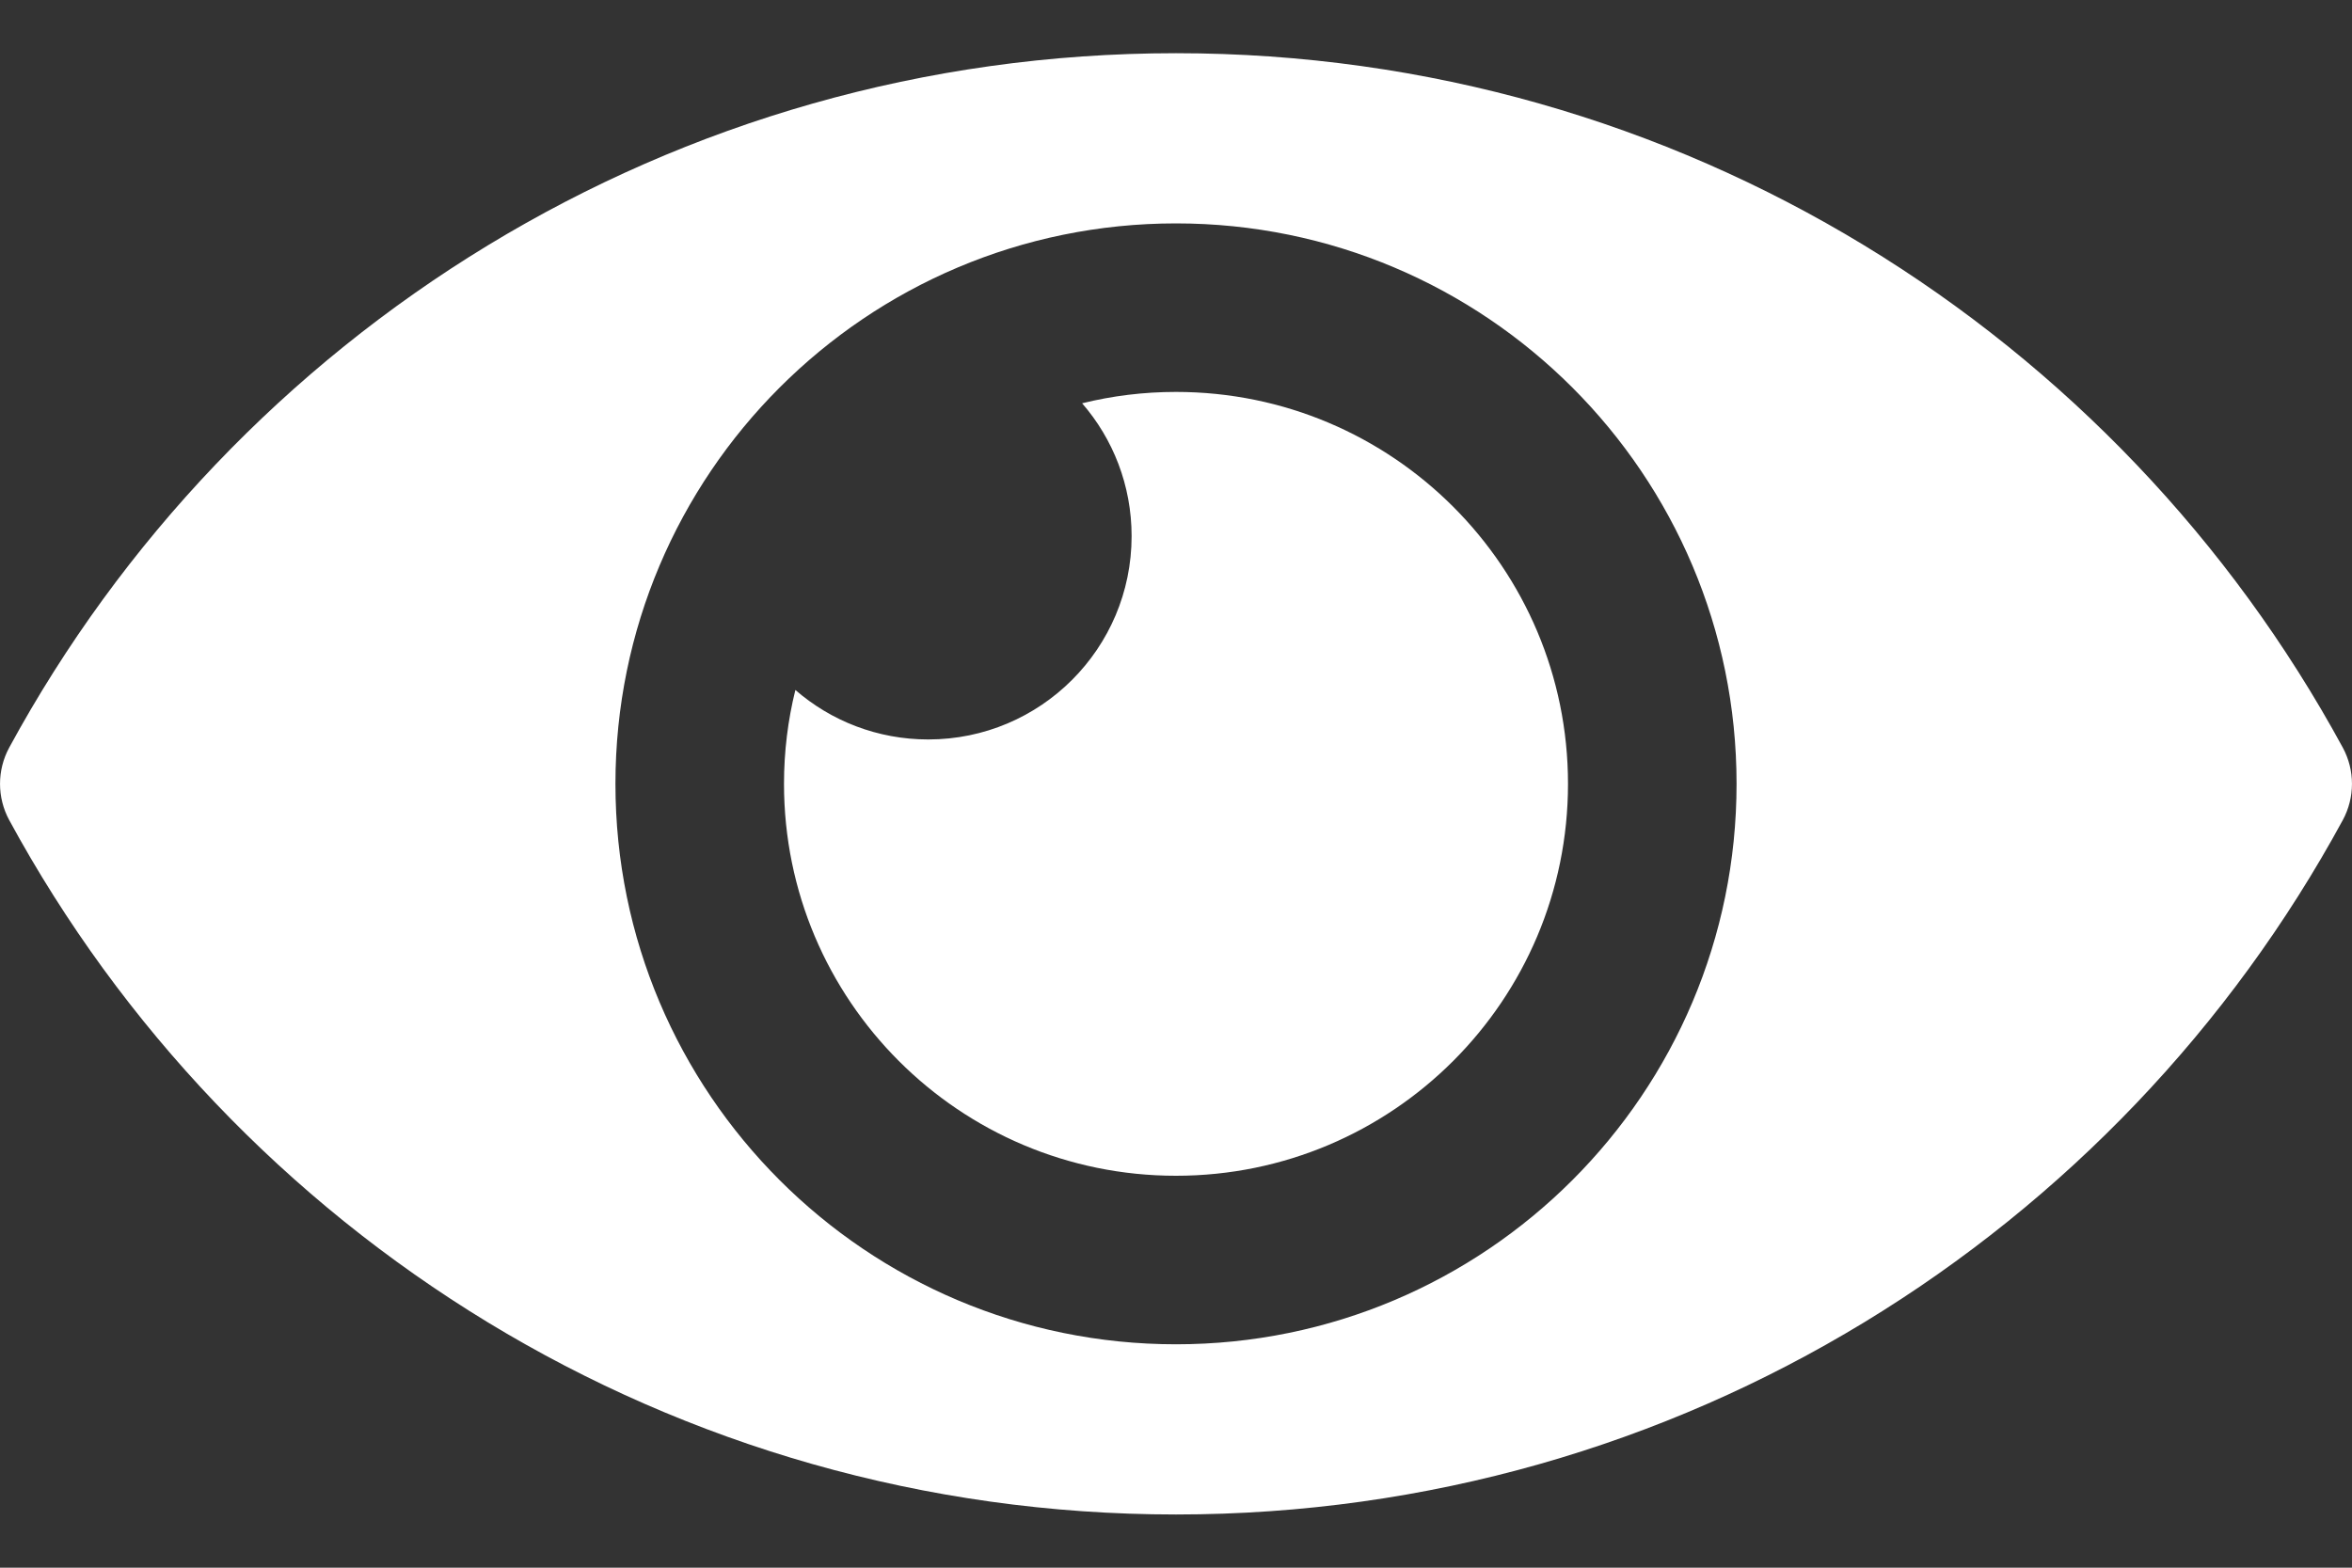 <svg width="24" height="16" viewBox="0 0 24 16" fill="none" xmlns="http://www.w3.org/2000/svg">
  <rect x="0" y="0" width="24" height="16" fill="#333333" stroke="none"/>
  <path d="M11.042 4.116C11.349 4.04 11.67 4 12 4C14.209 4 16 5.791 16 8C16 10.209 14.209 12 12 12C9.791 12 8 10.209 8 8C8 7.67 8.04 7.349 8.116 7.042C8.479 7.357 8.953 7.547 9.472 7.547C10.618 7.547 11.547 6.618 11.547 5.472C11.547 4.953 11.357 4.479 11.042 4.116Z" fill="white"/>
  <path fill-rule="evenodd" clip-rule="evenodd" d="M23.906 7.63C24.031 7.861 24.031 8.139 23.906 8.37C21.613 12.591 17.142 15.457 12 15.457C6.858 15.457 2.387 12.591 0.094 8.37C-0.031 8.139 -0.031 7.861 0.094 7.63C2.387 3.409 6.859 0.543 12 0.543C17.142 0.543 21.613 3.409 23.906 7.63ZM6.28 8C6.28 11.159 8.841 13.72 12 13.72C15.159 13.72 17.72 11.159 17.72 8C17.72 4.841 15.159 2.28 12 2.28C8.841 2.28 6.28 4.841 6.28 8Z" fill="white"/>
</svg>
